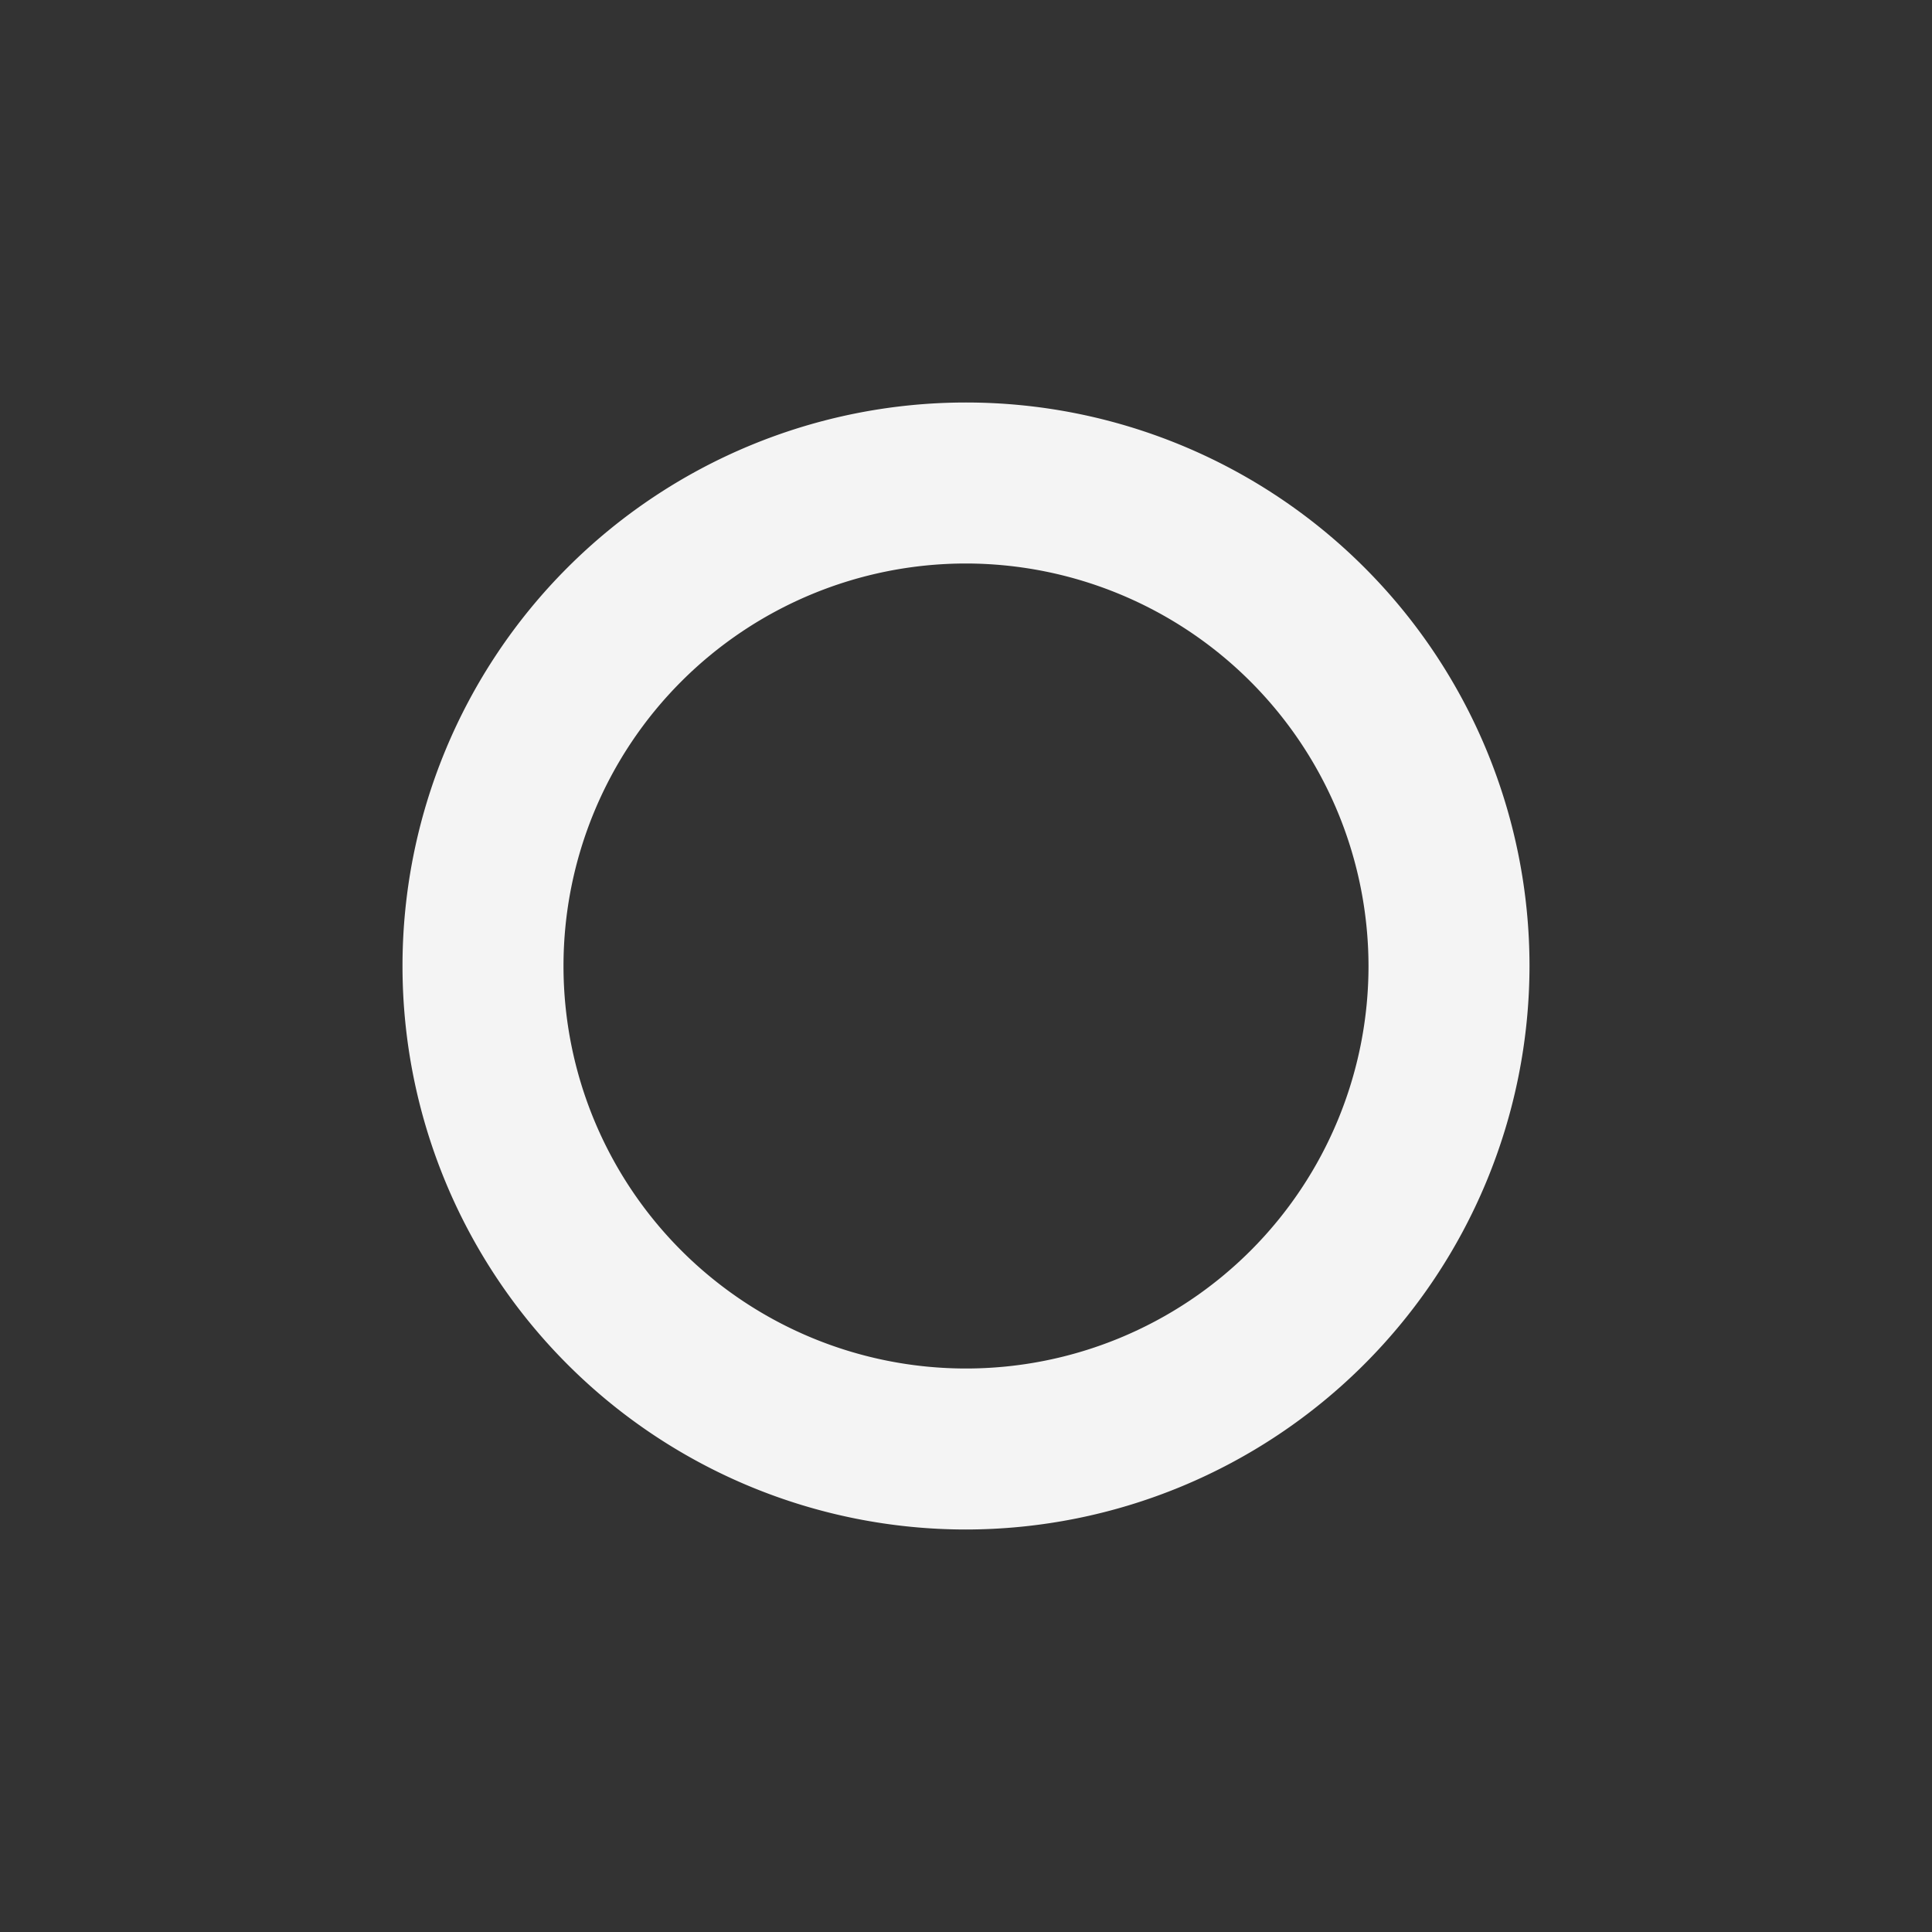 <?xml version="1.0"?>
<svg xmlns="http://www.w3.org/2000/svg" xmlns:xlink="http://www.w3.org/1999/xlink" xmlns:svgjs="http://svgjs.com/svgjs" version="1.1" width="512" height="512" x="0" y="0" viewBox="0 0 24 24" style="enable-background:new 0 0 512 512" xml:space="preserve"><rect x="0" y="0" width="24" height="24" fill="#333333" stroke="none"/><g><g xmlns="http://www.w3.org/2000/svg" id="_01_align_center" data-name="01 align center"><path d="M12,19a7,7,0,1,1,7-7A7.008,7.008,0,0,1,12,19ZM12,7a5,5,0,1,0,5,5A5.006,5.006,0,0,0,12,7Z" fill="#f4f4f4" data-original="#000000"/></g></g></svg>

